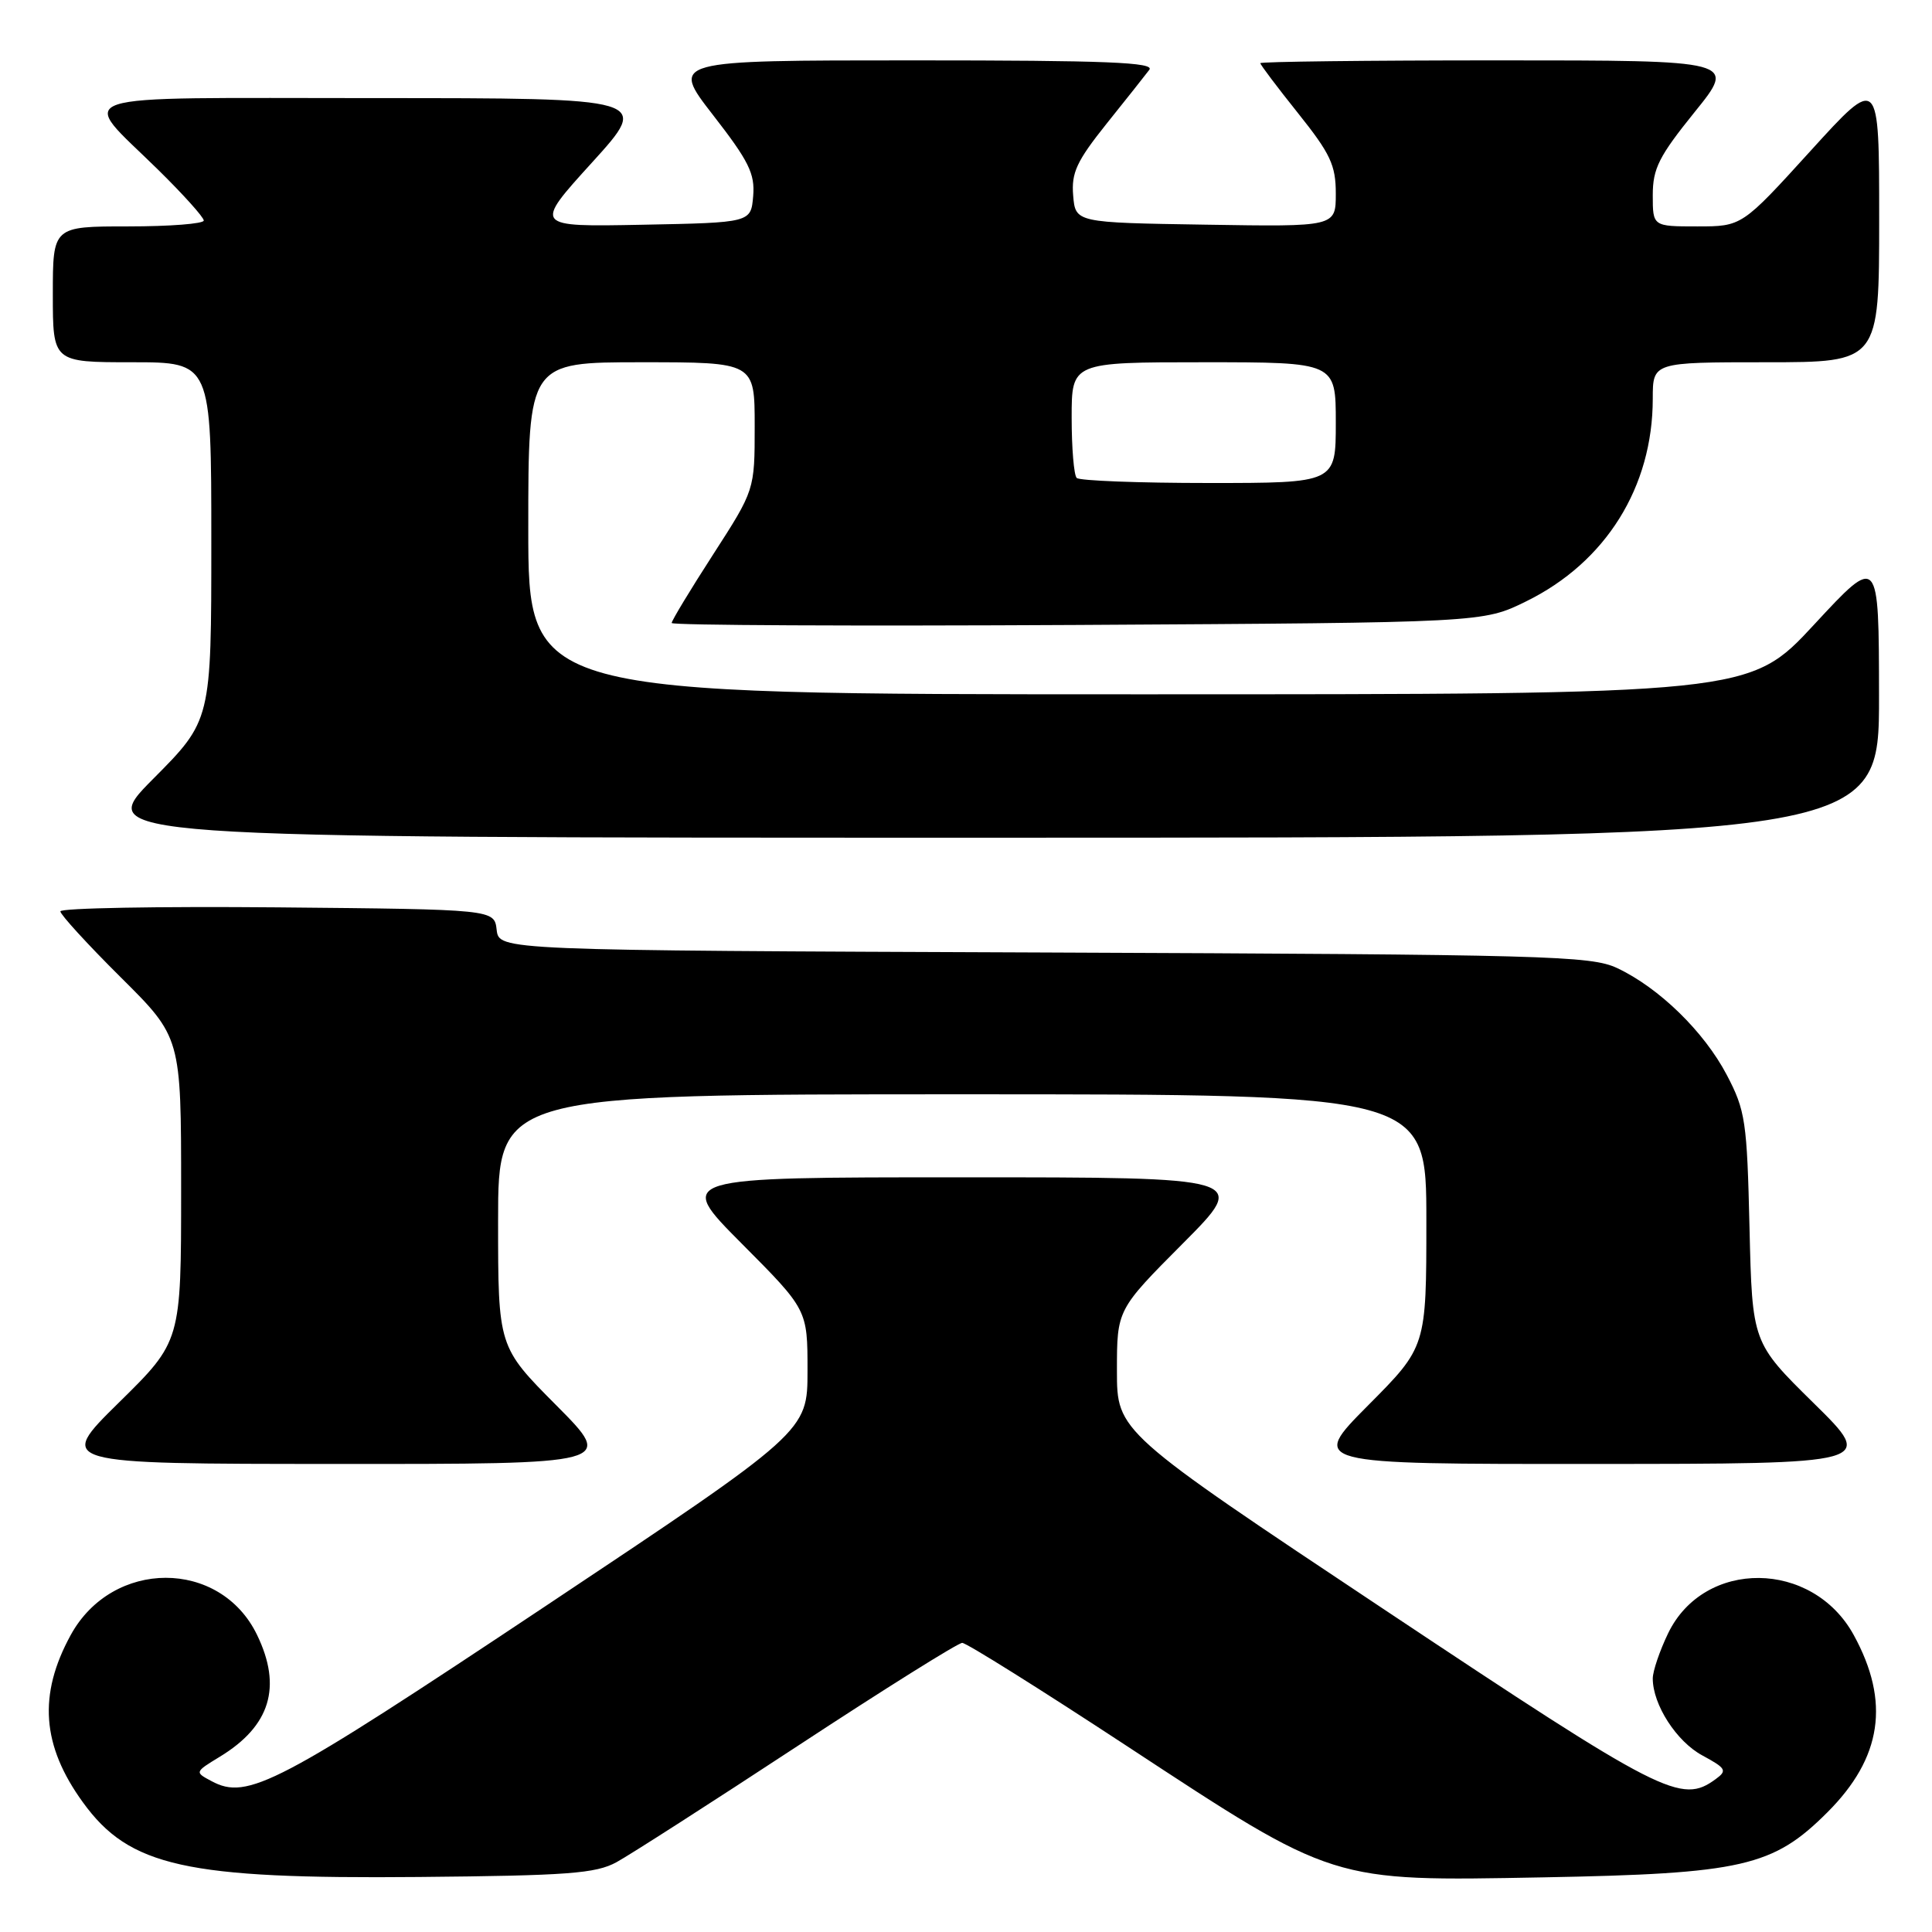 <?xml version="1.0" encoding="UTF-8" standalone="no"?>
<!DOCTYPE svg PUBLIC "-//W3C//DTD SVG 1.1//EN" "http://www.w3.org/Graphics/SVG/1.1/DTD/svg11.dtd" >
<svg xmlns="http://www.w3.org/2000/svg" xmlns:xlink="http://www.w3.org/1999/xlink" version="1.1" viewBox="0 0 256 256">
 <g >
 <path fill="currentColor"
d=" M 81.69 246.75 C 83.45 245.79 94.25 238.86 105.69 231.35 C 117.14 223.83 126.95 217.69 127.50 217.69 C 128.05 217.69 137.87 223.84 149.32 231.36 C 176.97 249.51 176.23 249.28 204.46 248.76 C 230.86 248.27 234.94 247.34 242.14 240.14 C 249.38 232.91 250.48 225.50 245.63 216.65 C 240.17 206.68 225.82 206.54 221.04 216.41 C 219.92 218.73 219.00 221.43 219.00 222.41 C 219.00 225.88 222.15 230.77 225.58 232.61 C 228.72 234.31 228.89 234.61 227.34 235.74 C 222.76 239.09 220.44 237.91 183.54 213.35 C 148.00 189.70 148.00 189.70 148.00 181.62 C 148.00 173.54 148.00 173.54 156.73 164.77 C 165.46 156.00 165.46 156.00 127.50 156.00 C 89.54 156.00 89.54 156.00 98.27 164.77 C 107.00 173.54 107.00 173.54 107.00 181.61 C 107.00 189.69 107.00 189.69 72.19 212.88 C 36.64 236.55 32.80 238.57 28.03 236.01 C 25.79 234.82 25.79 234.81 29.12 232.78 C 35.82 228.71 37.40 223.52 34.06 216.63 C 29.18 206.54 14.90 206.55 9.37 216.65 C 5.04 224.56 5.53 231.29 10.98 238.81 C 17.15 247.34 24.61 248.99 55.50 248.71 C 75.24 248.53 78.95 248.25 81.69 246.75 Z  M 73.73 186.23 C 66.00 178.46 66.00 178.46 66.00 161.73 C 66.00 145.00 66.00 145.00 127.50 145.00 C 189.00 145.00 189.00 145.00 189.00 161.73 C 189.00 178.46 189.00 178.46 181.27 186.23 C 173.55 194.00 173.55 194.00 211.02 193.98 C 248.50 193.97 248.50 193.97 240.34 185.94 C 232.18 177.91 232.18 177.91 231.82 162.71 C 231.49 148.56 231.28 147.15 228.81 142.44 C 225.80 136.70 219.84 130.89 214.27 128.27 C 210.79 126.64 204.97 126.48 138.31 126.21 C 66.13 125.93 66.13 125.93 65.81 123.21 C 65.50 120.50 65.50 120.50 36.75 120.23 C 20.94 120.09 8.00 120.32 8.00 120.76 C 8.00 121.19 11.60 125.13 16.00 129.50 C 24.00 137.45 24.00 137.45 24.00 157.60 C 24.00 177.74 24.00 177.74 15.75 185.85 C 7.50 193.97 7.50 193.97 44.48 193.98 C 81.45 194.00 81.45 194.00 73.73 186.23 Z  M 248.98 92.25 C 248.96 73.50 248.96 73.50 240.39 82.75 C 231.82 92.00 231.82 92.00 150.91 92.00 C 70.00 92.00 70.00 92.00 70.00 70.00 C 70.00 48.00 70.00 48.00 85.00 48.00 C 100.00 48.00 100.00 48.00 100.00 56.47 C 100.00 64.93 100.00 64.93 94.50 73.46 C 91.47 78.15 89.00 82.24 89.00 82.55 C 89.00 82.86 113.19 82.97 142.75 82.81 C 196.50 82.50 196.50 82.50 202.21 79.69 C 212.78 74.51 219.00 64.54 219.00 52.82 C 219.00 48.00 219.00 48.00 234.00 48.00 C 249.00 48.00 249.00 48.00 249.00 29.00 C 249.00 9.99 249.00 9.99 239.90 20.00 C 230.81 30.00 230.81 30.00 224.90 30.00 C 219.00 30.00 219.00 30.00 219.00 25.86 C 219.00 22.33 219.82 20.71 224.54 14.86 C 230.09 8.00 230.09 8.00 198.54 8.00 C 181.19 8.00 167.00 8.17 167.00 8.37 C 167.00 8.58 169.25 11.56 172.00 15.00 C 176.29 20.37 177.00 21.88 177.00 25.65 C 177.00 30.05 177.00 30.05 159.75 29.77 C 142.50 29.50 142.50 29.50 142.20 25.90 C 141.95 22.89 142.66 21.36 146.62 16.40 C 149.22 13.16 151.77 9.94 152.29 9.25 C 153.05 8.26 146.65 8.00 121.05 8.00 C 88.86 8.00 88.86 8.00 94.47 15.23 C 99.22 21.34 100.05 23.01 99.80 25.98 C 99.50 29.50 99.50 29.50 85.10 29.78 C 70.70 30.06 70.70 30.06 78.45 21.53 C 86.19 13.00 86.19 13.00 49.56 13.00 C 7.64 13.00 10.37 12.09 20.93 22.47 C 24.27 25.75 27.00 28.79 27.00 29.22 C 27.00 29.65 22.50 30.00 17.00 30.00 C 7.00 30.00 7.00 30.00 7.00 39.00 C 7.00 48.00 7.00 48.00 17.50 48.00 C 28.00 48.00 28.00 48.00 28.00 71.73 C 28.00 95.46 28.00 95.46 20.27 103.23 C 12.55 111.00 12.55 111.00 130.77 111.00 C 249.00 111.00 249.00 111.00 248.98 92.25 Z  M 142.67 63.33 C 142.30 62.97 142.00 59.37 142.00 55.33 C 142.00 48.00 142.00 48.00 159.50 48.00 C 177.00 48.00 177.00 48.00 177.00 56.00 C 177.00 64.00 177.00 64.00 160.17 64.00 C 150.91 64.00 143.03 63.70 142.67 63.33 Z "/>
</g>
</svg>
